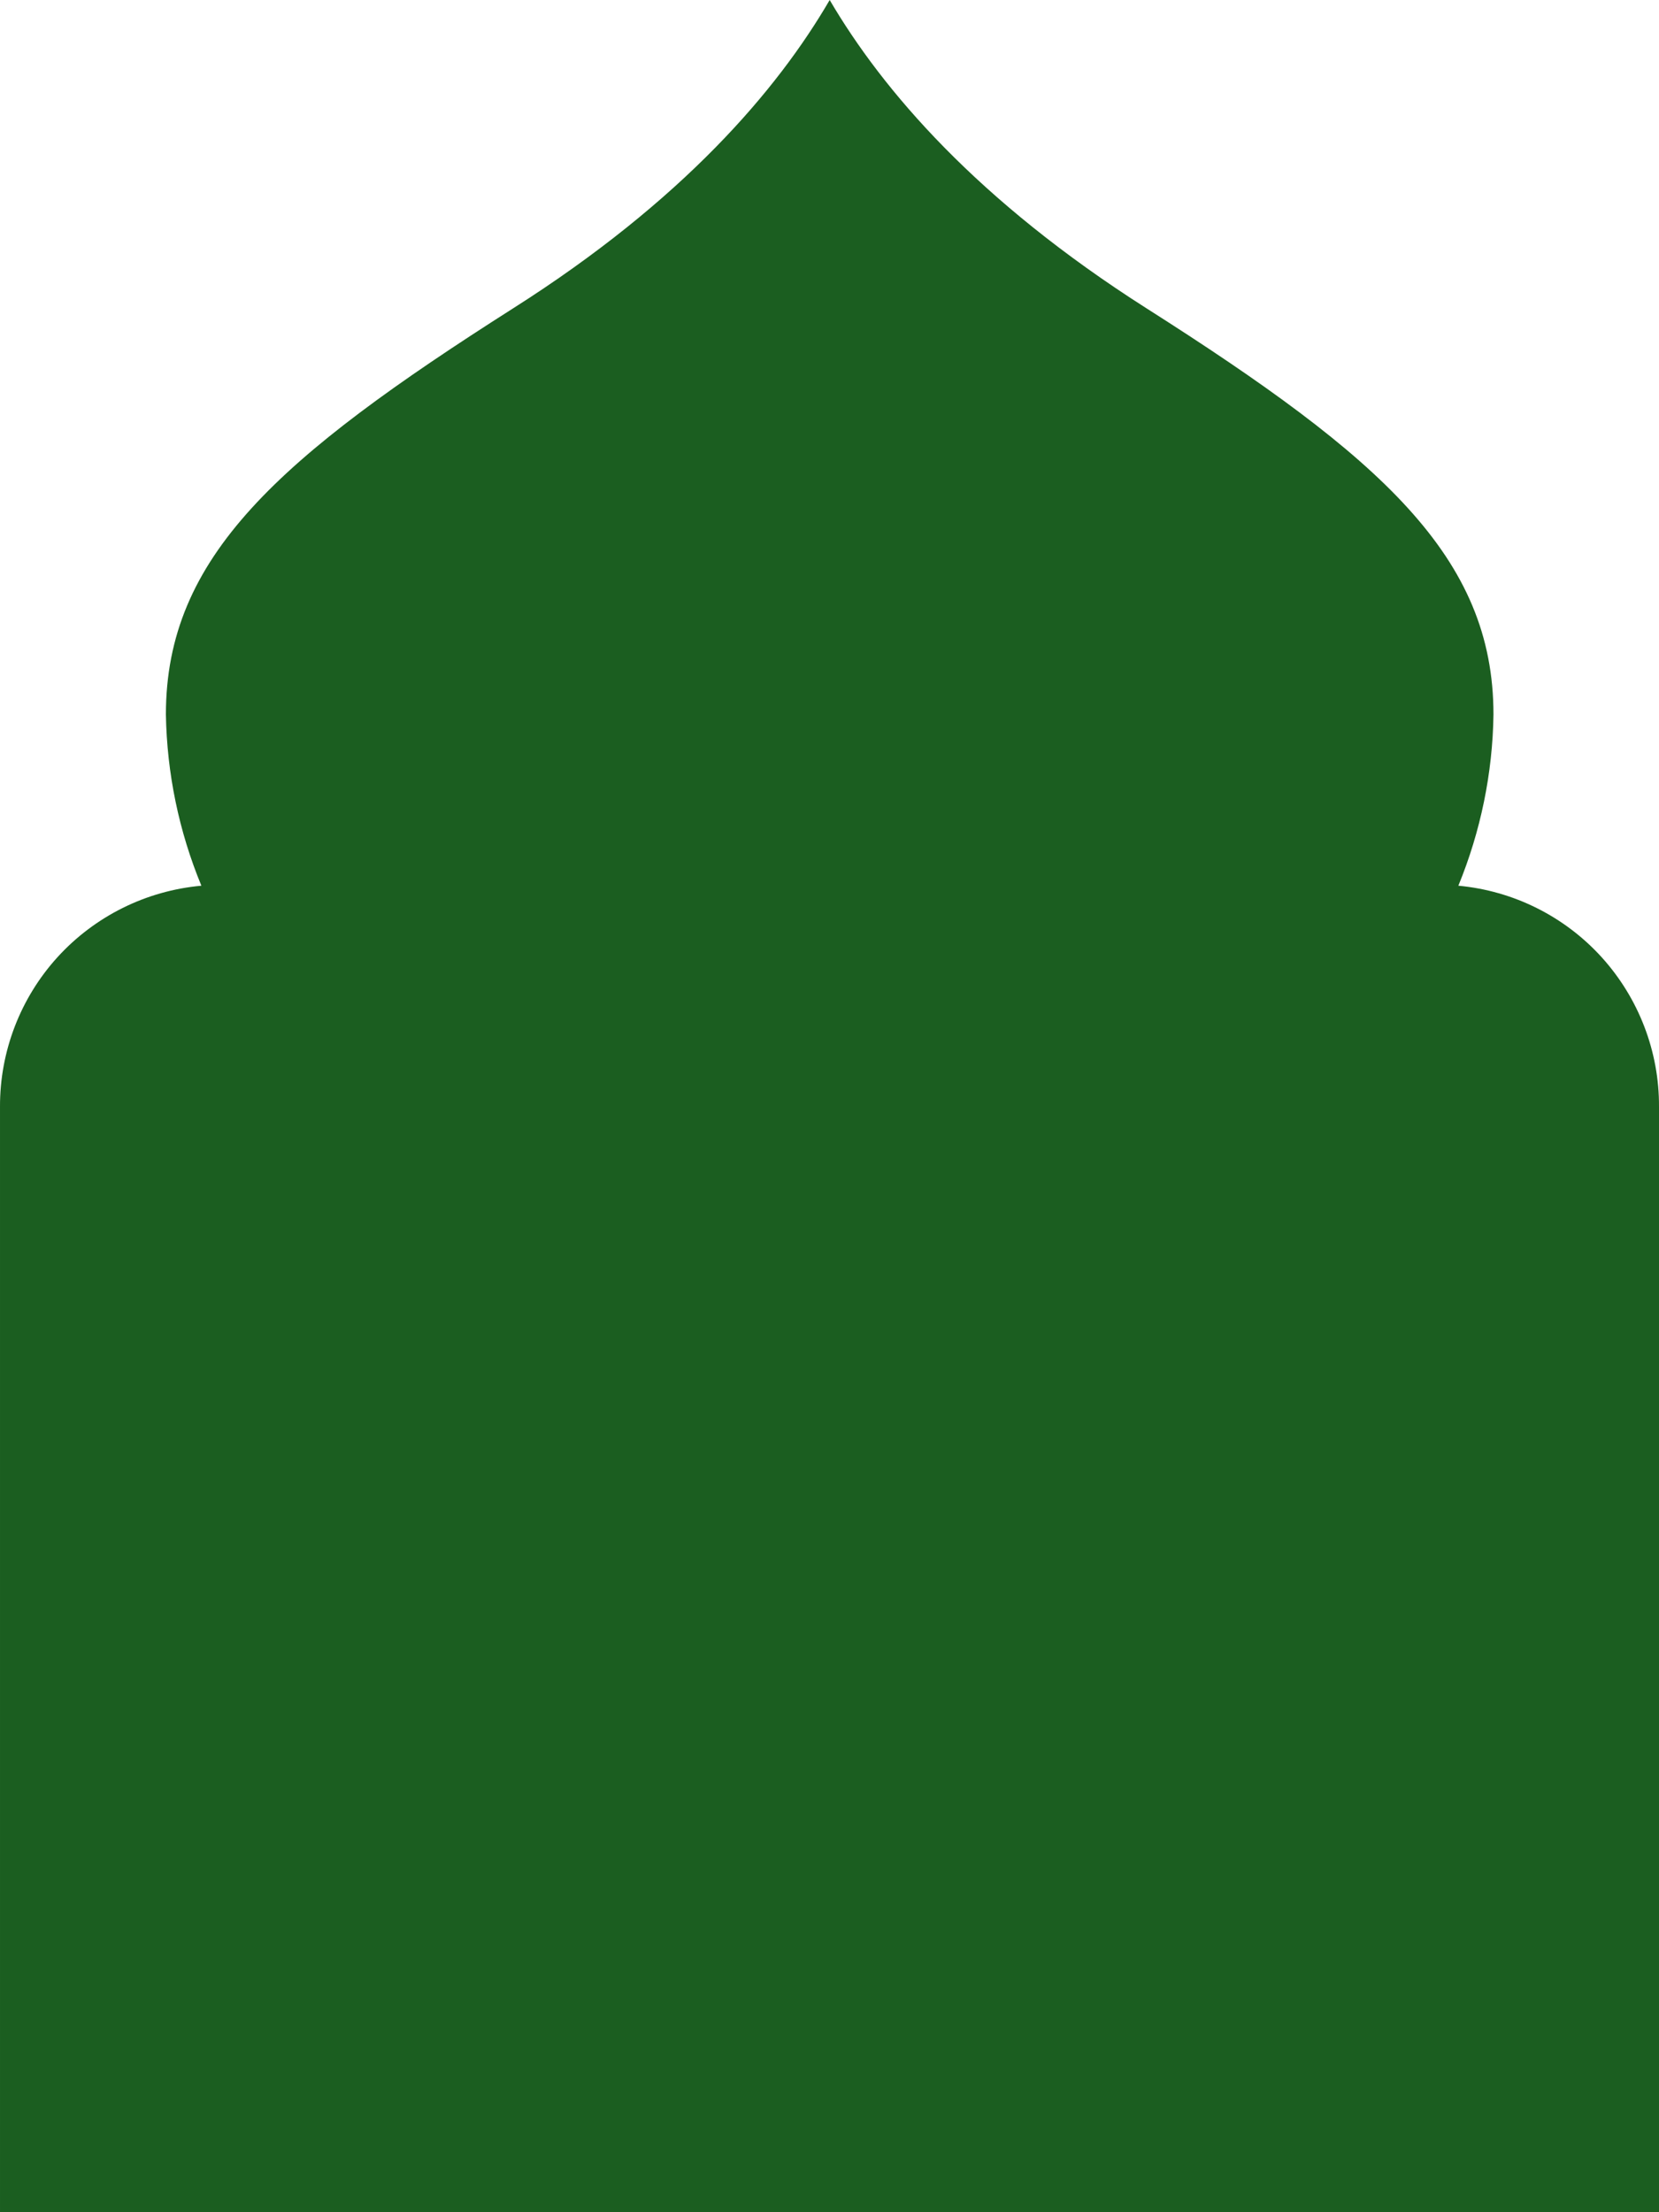 <svg width="18" height="24" viewBox="0 0 18 24" fill="none" xmlns="http://www.w3.org/2000/svg">
<path d="M15.823 9.609C16.065 9.019 16.195 8.389 16.204 7.752C16.204 6.042 14.99 4.967 12.438 3.344C10.601 2.175 9.576 0.979 9.002 0C8.431 0.981 7.406 2.178 5.569 3.344C3.018 4.967 1.8 6.042 1.8 7.752C1.811 8.39 1.941 9.019 2.185 9.609C1.586 9.663 1.03 9.939 0.625 10.383C0.221 10.827 -0.002 11.407 1.97834e-05 12.007V24H18V12.007C18.003 11.408 17.78 10.829 17.378 10.385C16.975 9.941 16.42 9.664 15.823 9.609Z" fill="#1B5E20"/>
</svg>
